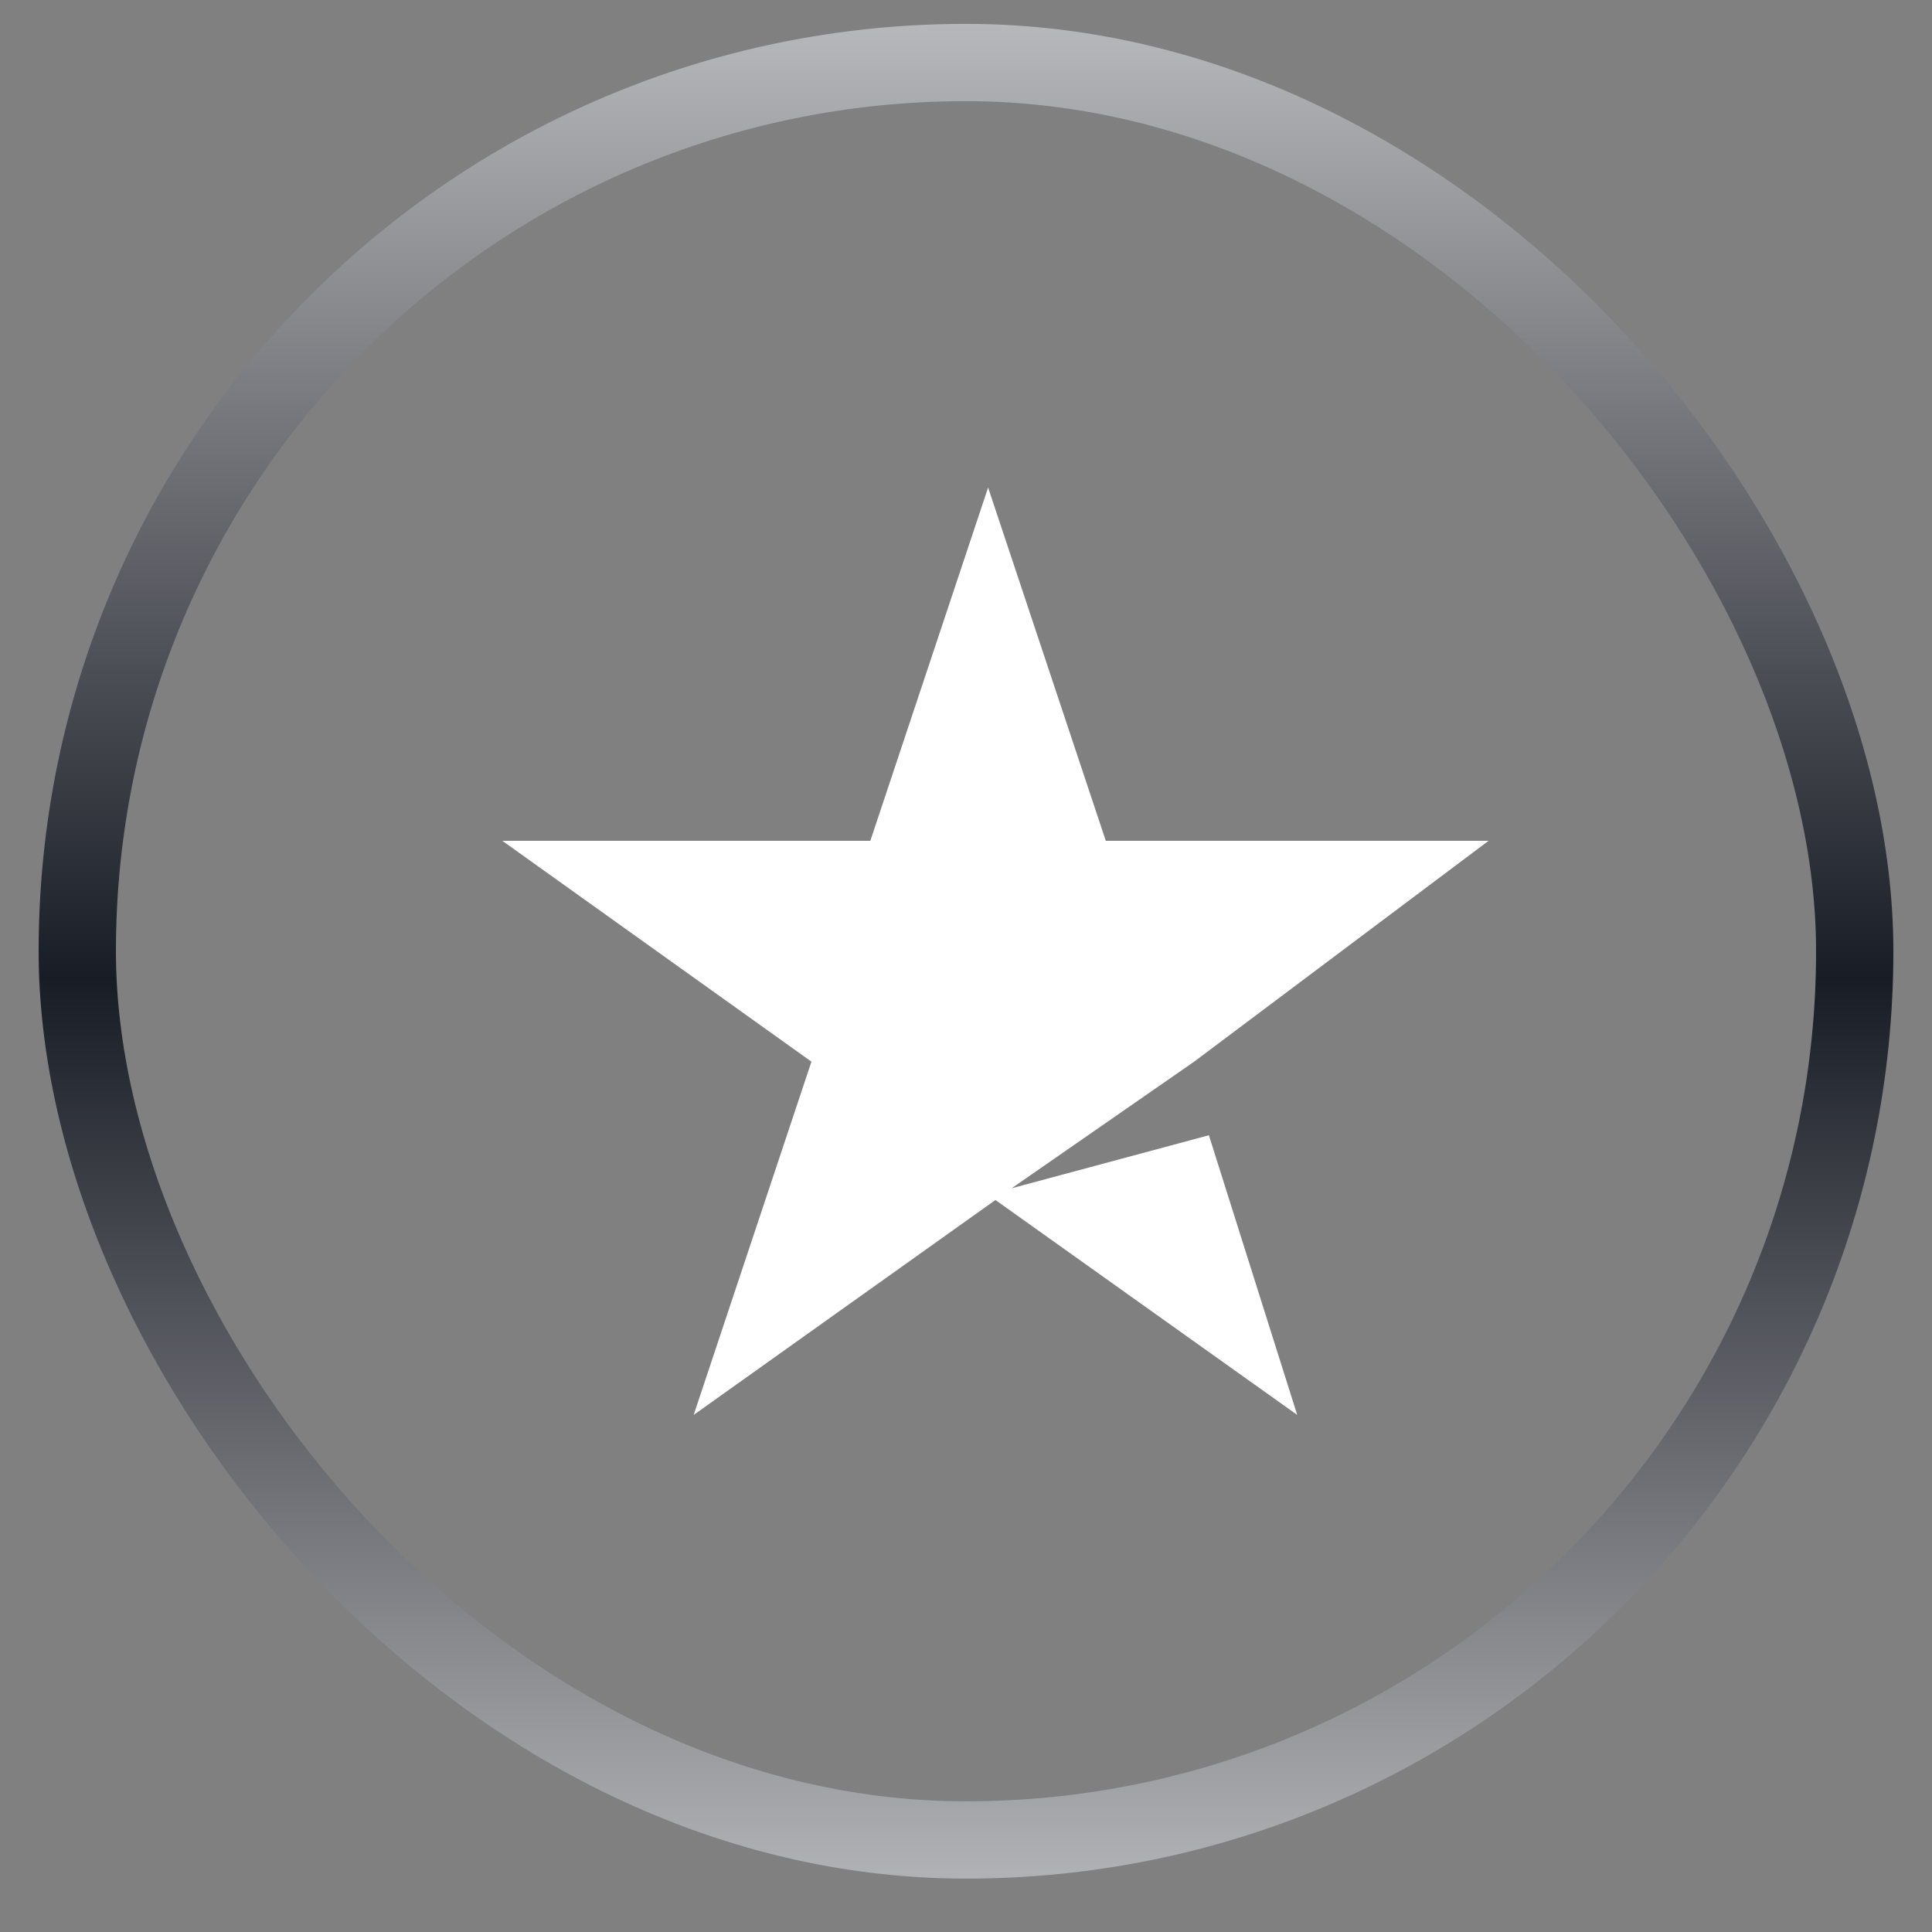 <svg width="25" height="25" viewBox="0 0 25 25" fill="none" xmlns="http://www.w3.org/2000/svg">
<rect x="0" y="0" width="25" height="25" fill="#808080" stroke="none"/>
<g id="trustpilot">
<path id="Vector" d="M15.643 14.69L16.786 18.309L12.881 15.528L8.976 18.309L10.5 13.738L6.5 10.88H11.262L12.786 6.309L14.309 10.88H19.262L15.452 13.738L13.091 15.376L15.643 14.69Z" fill="white"/>
<rect x="1" y="0.809" width="23" height="23" rx="11.5" stroke="url(#paint0_linear_73_582)"/>
</g>
<defs>
<linearGradient id="paint0_linear_73_582" x1="12.5" y1="28.893" x2="12.5" y2="-3.891" gradientUnits="userSpaceOnUse">
<stop stop-color="#EDEDEE"/>
<stop offset="0.495" stop-color="#181C24"/>
<stop offset="1" stop-color="#EDEDEE"/>
</linearGradient>
</defs>
</svg>

